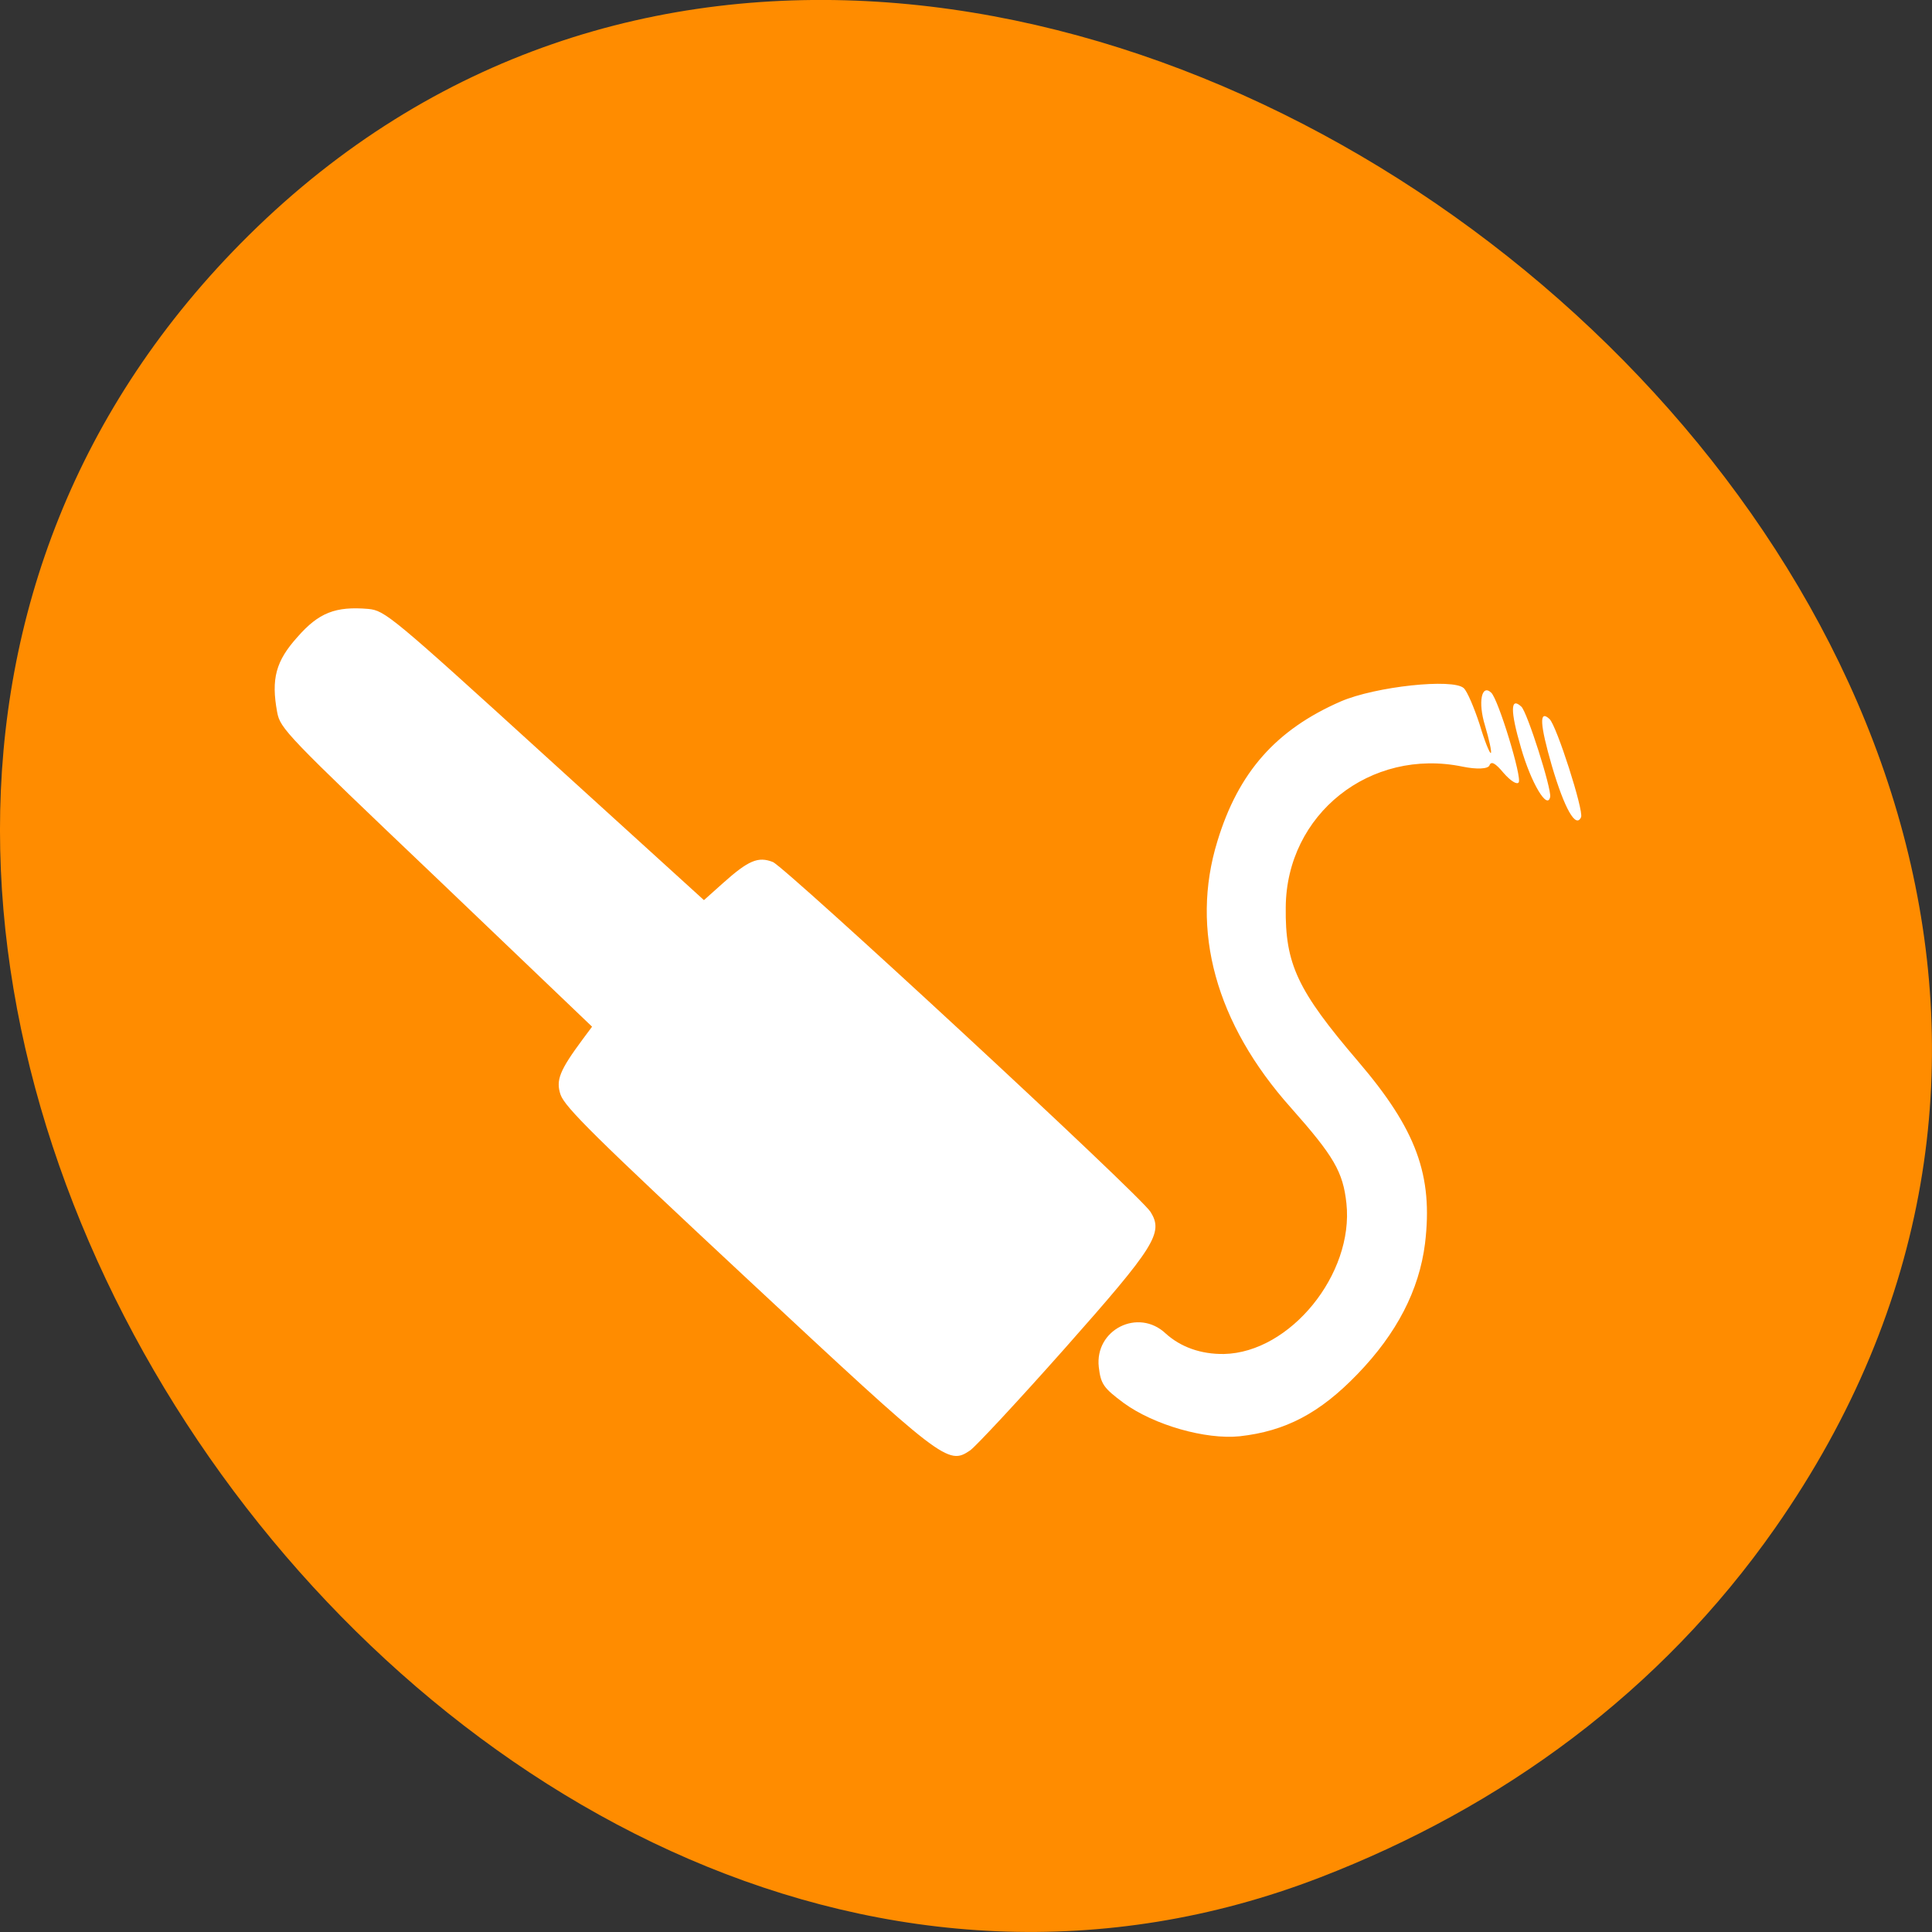 
<svg xmlns="http://www.w3.org/2000/svg" xmlns:xlink="http://www.w3.org/1999/xlink" width="22px" height="22px" viewBox="0 0 22 22" version="1.1">
<rect x="0" y="0" width="22" height="22" fill="#333333" stroke="none"/>
<g id="surface1">
<path style=" stroke:none;fill-rule:nonzero;fill:rgb(100%,54.902%,0%);fill-opacity:1;" d="M 20.215 17.398 C 27.371 7.168 11.254 -5.648 2.832 2.68 C -5.109 10.535 5.16 25.188 15.031 21.379 C 17.098 20.582 18.906 19.27 20.215 17.398 Z M 20.215 17.398 "/>
<path style=" stroke:none;fill-rule:nonzero;fill:rgb(100%,100%,100%);fill-opacity:1;" d="M 6.383 12.465 C 6.328 12.301 6.371 12.191 6.637 11.832 L 6.742 11.691 L 4.969 9.996 C 3.258 8.367 3.191 8.297 3.156 8.109 C 3.086 7.73 3.141 7.527 3.387 7.254 C 3.629 6.977 3.82 6.902 4.195 6.934 C 4.383 6.953 4.457 7.012 6.203 8.602 L 8.016 10.25 L 8.234 10.055 C 8.523 9.797 8.633 9.75 8.801 9.816 C 8.949 9.879 12.984 13.609 13.102 13.801 C 13.25 14.039 13.156 14.191 12.121 15.359 C 11.594 15.953 11.109 16.473 11.047 16.516 C 10.793 16.688 10.746 16.648 8.512 14.566 C 6.773 12.945 6.434 12.609 6.383 12.465 Z M 12.512 15.566 C 12.465 15.141 12.961 14.891 13.273 15.184 C 13.445 15.34 13.676 15.422 13.938 15.418 C 14.691 15.402 15.418 14.508 15.332 13.703 C 15.293 13.344 15.191 13.168 14.699 12.613 C 13.844 11.656 13.551 10.59 13.863 9.578 C 14.102 8.793 14.531 8.309 15.266 7.988 C 15.664 7.816 16.547 7.723 16.668 7.836 C 16.707 7.871 16.785 8.055 16.848 8.246 C 16.906 8.441 16.965 8.586 16.977 8.574 C 16.988 8.562 16.957 8.422 16.91 8.262 C 16.828 7.996 16.871 7.785 16.98 7.887 C 17.062 7.961 17.336 8.863 17.293 8.91 C 17.273 8.938 17.199 8.891 17.121 8.801 C 17.027 8.688 16.98 8.664 16.961 8.715 C 16.945 8.758 16.812 8.762 16.656 8.73 C 15.605 8.512 14.648 9.27 14.641 10.332 C 14.633 10.977 14.773 11.277 15.465 12.086 C 16.129 12.863 16.32 13.383 16.227 14.16 C 16.16 14.691 15.906 15.184 15.457 15.648 C 15.027 16.094 14.637 16.297 14.117 16.355 C 13.727 16.395 13.141 16.227 12.797 15.977 C 12.566 15.805 12.535 15.762 12.512 15.566 Z M 17.32 8.516 C 17.195 8.09 17.199 7.93 17.324 8.047 C 17.391 8.109 17.668 8.98 17.652 9.074 C 17.621 9.23 17.434 8.914 17.32 8.516 Z M 17.672 8.723 C 17.535 8.25 17.523 8.074 17.645 8.188 C 17.727 8.266 18.035 9.23 18.004 9.305 C 17.945 9.438 17.816 9.211 17.672 8.723 Z M 17.672 8.723 "/>
</g>
</svg>
